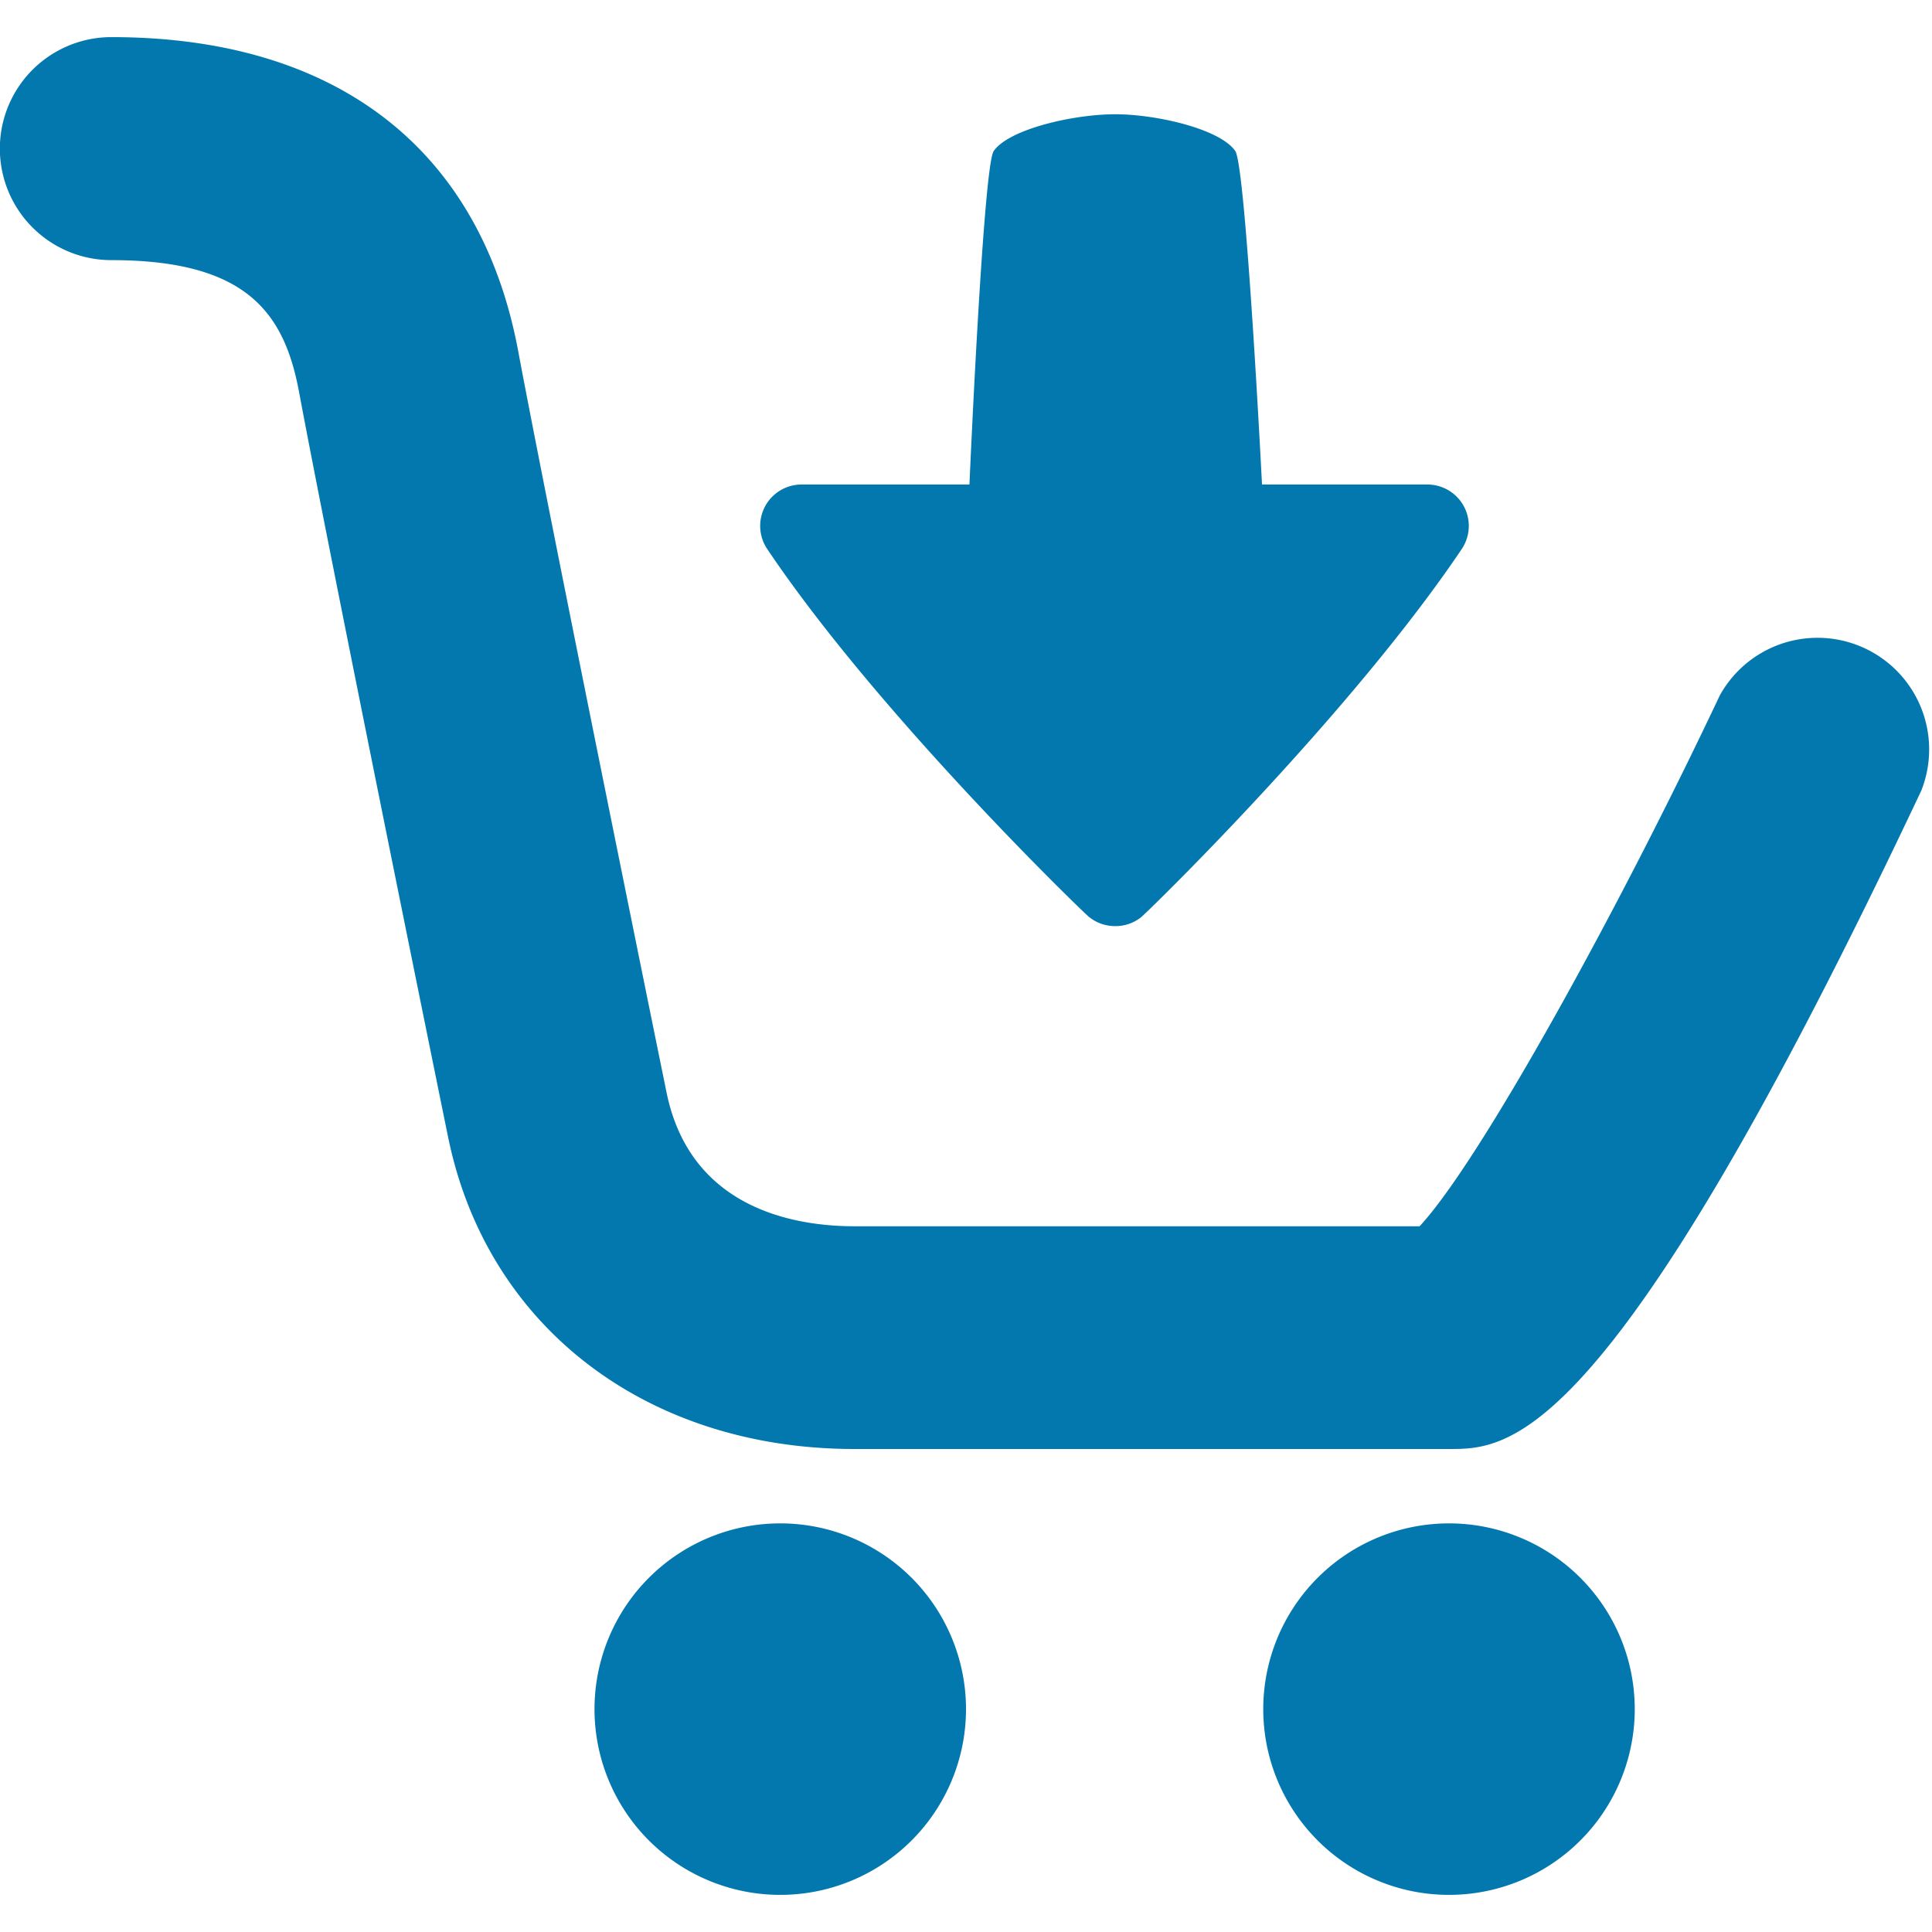 <svg width="14" height="14" fill="none" xmlns="http://www.w3.org/2000/svg"><g clip-path="url(#clip0)"><path d="M13.922 5.73C11.67 10.5 10.938 10.5 10.5 10.5H6.192c-1.508 0-2.665-.887-2.945-2.261-.009-.042-.862-4.229-1.08-5.399-.107-.573-.38-.955-1.36-.955a.807.807 0 110-1.616c1.627 0 2.674.808 2.948 2.275.216 1.157 1.066 5.33 1.075 5.372.172.843.927.97 1.362.97h4.095c.44-.474 1.443-2.295 2.175-3.846a.809.809 0 011.46.69zm-8.268 5.309a1.346 1.346 0 100 2.692 1.346 1.346 0 000-2.692zm4.846 0a1.346 1.346 0 100 2.692 1.346 1.346 0 000-2.692zM7.895 6.647c.054.043.12.064.187.064a.297.297 0 00.186-.064c.054-.043 1.523-1.476 2.324-2.668a.3.3 0 00-.249-.468H9.145s-.117-2.31-.194-2.417c-.11-.159-.569-.266-.87-.266-.302 0-.768.107-.88.266-.076.106-.176 2.417-.176 2.417H5.81a.3.3 0 00-.25.468c.801 1.193 2.281 2.625 2.334 2.668z" fill="#0278AE"/></g><defs><clipPath id="clip0"><path fill="#fff" d="M0 0h14v14H0z"/></clipPath></defs></svg>